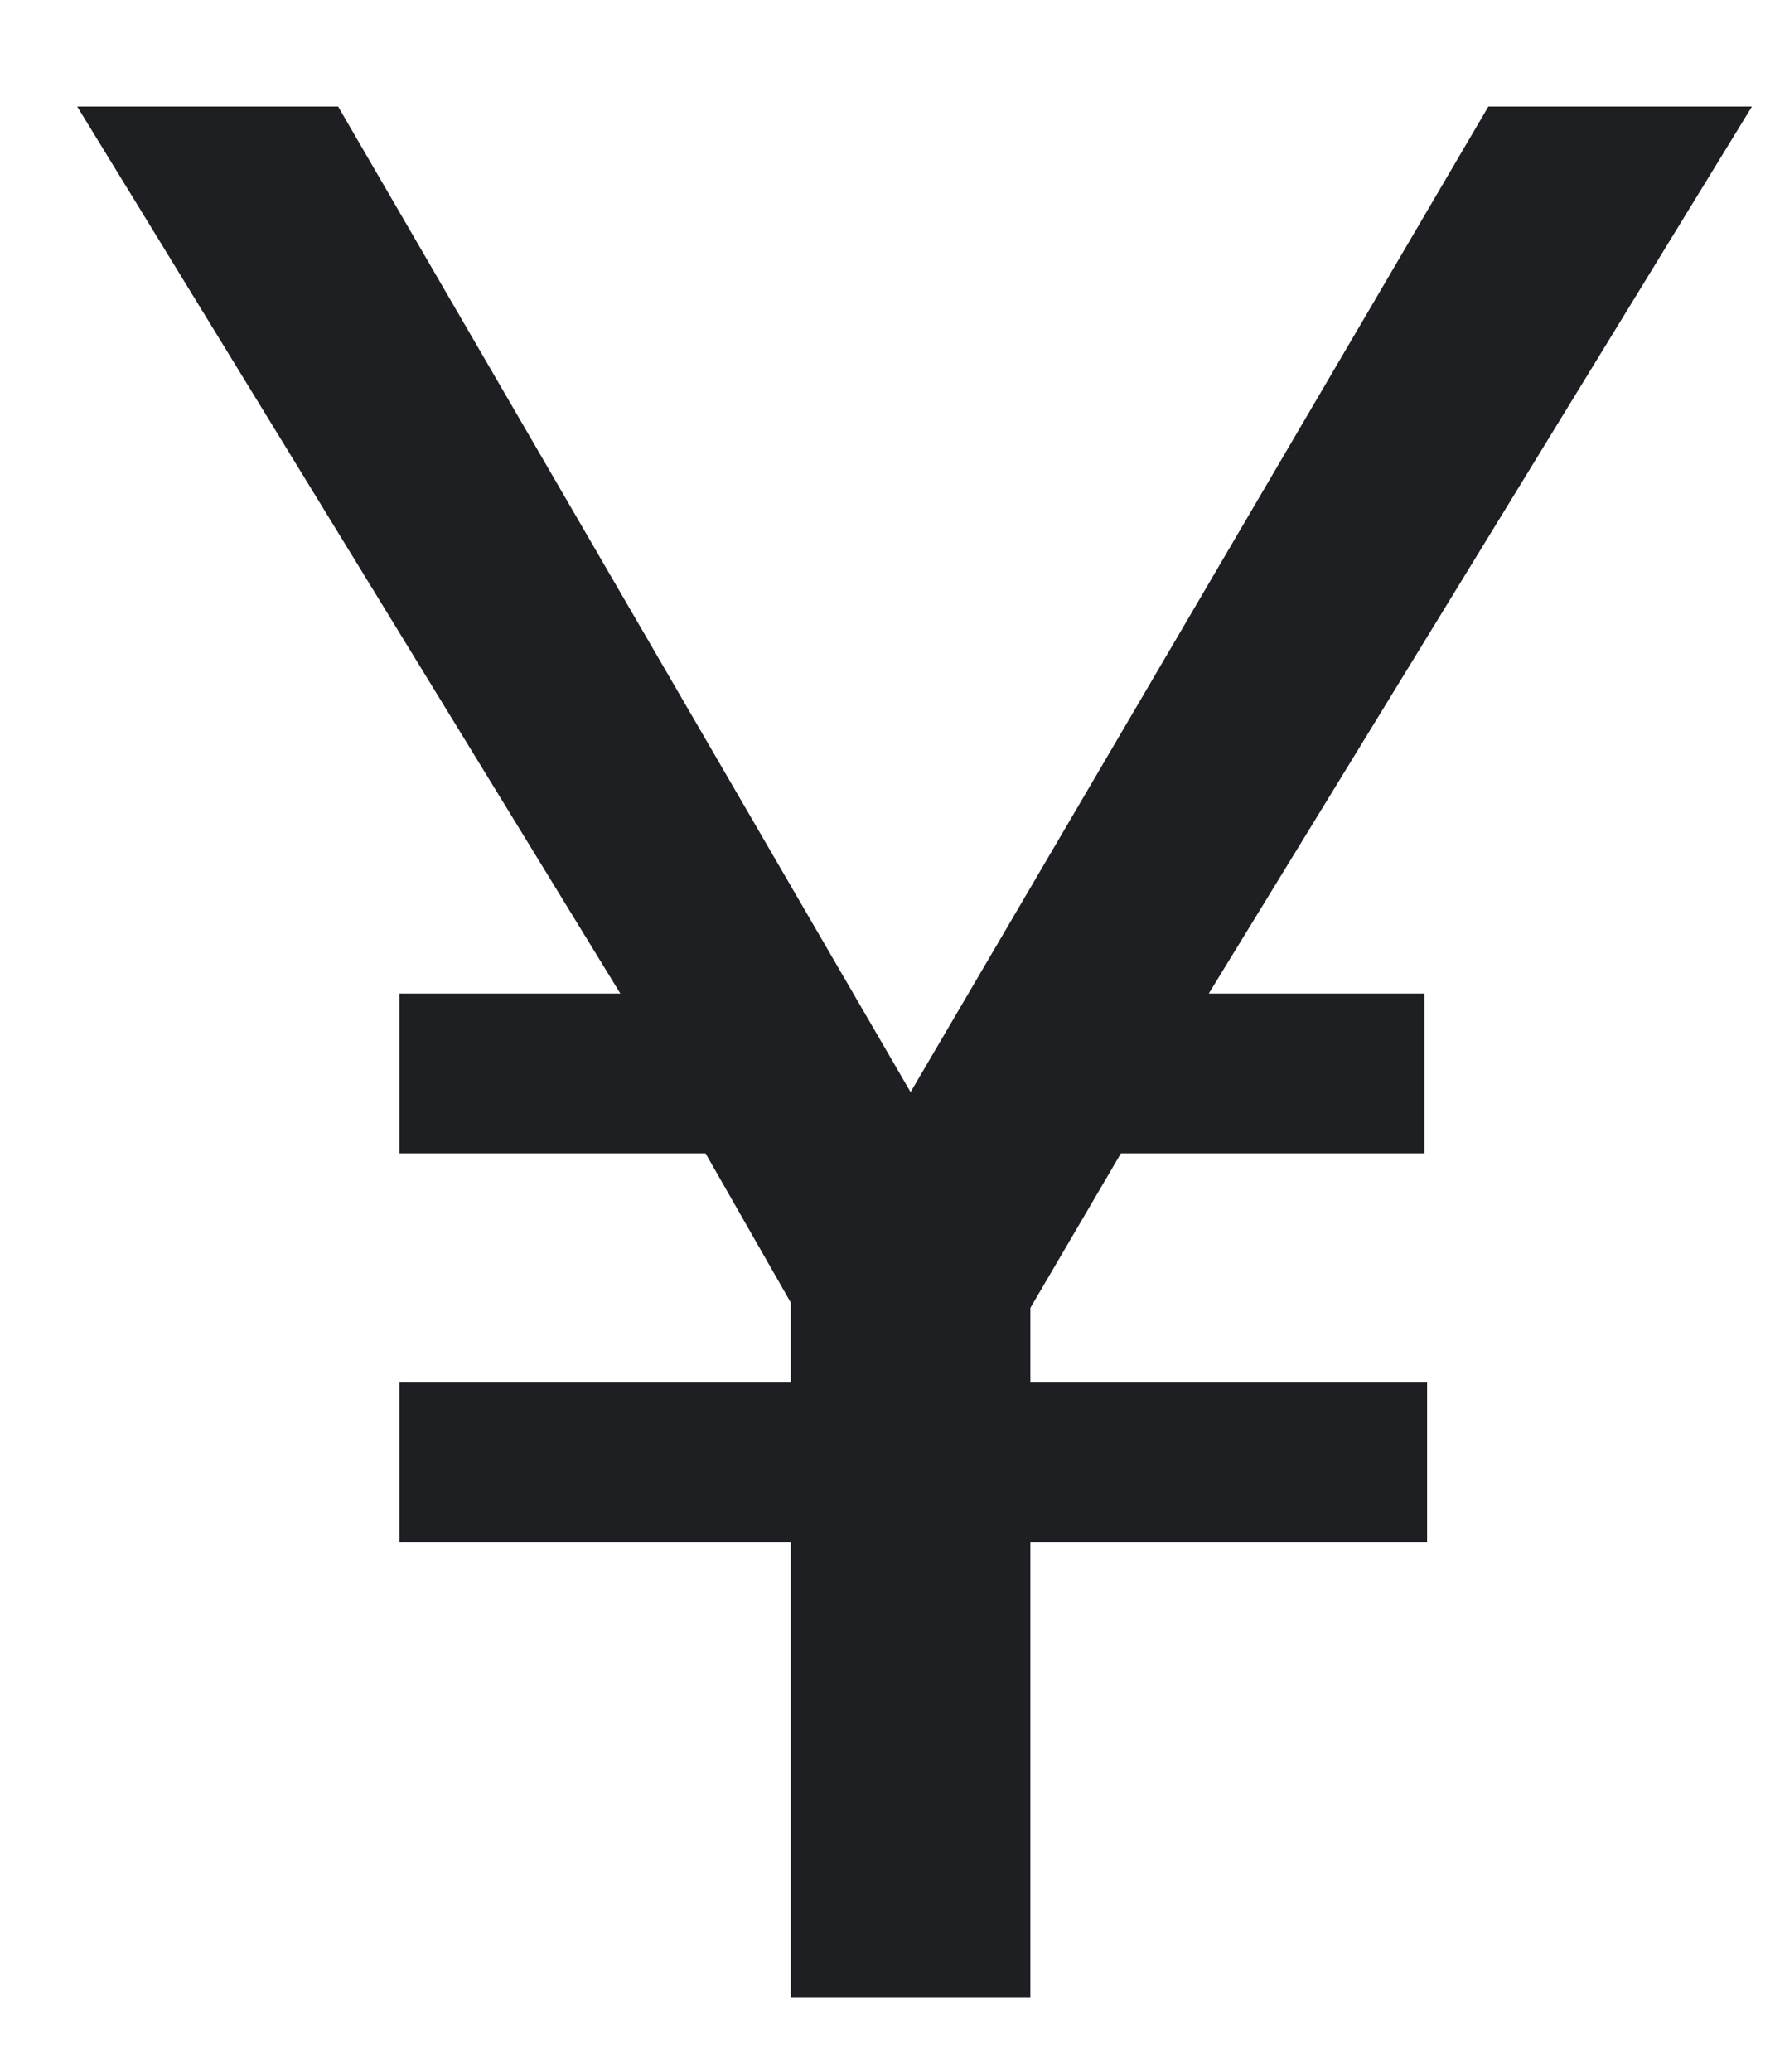 <svg width="12" height="14" viewBox="0 0 12 14" fill="none" xmlns="http://www.w3.org/2000/svg">
<path d="M8.172 6.714H9.63V7.794H7.578L6.966 8.838V9.342H9.648V10.422H6.966V13.5H5.346V10.422H2.7V9.342H5.346V8.802L4.77 7.794H2.7V6.714H4.194L0.522 0.72H2.286L6.156 7.38L10.062 0.72H11.844L8.172 6.714Z" fill="#1D1F22"/>
</svg>
